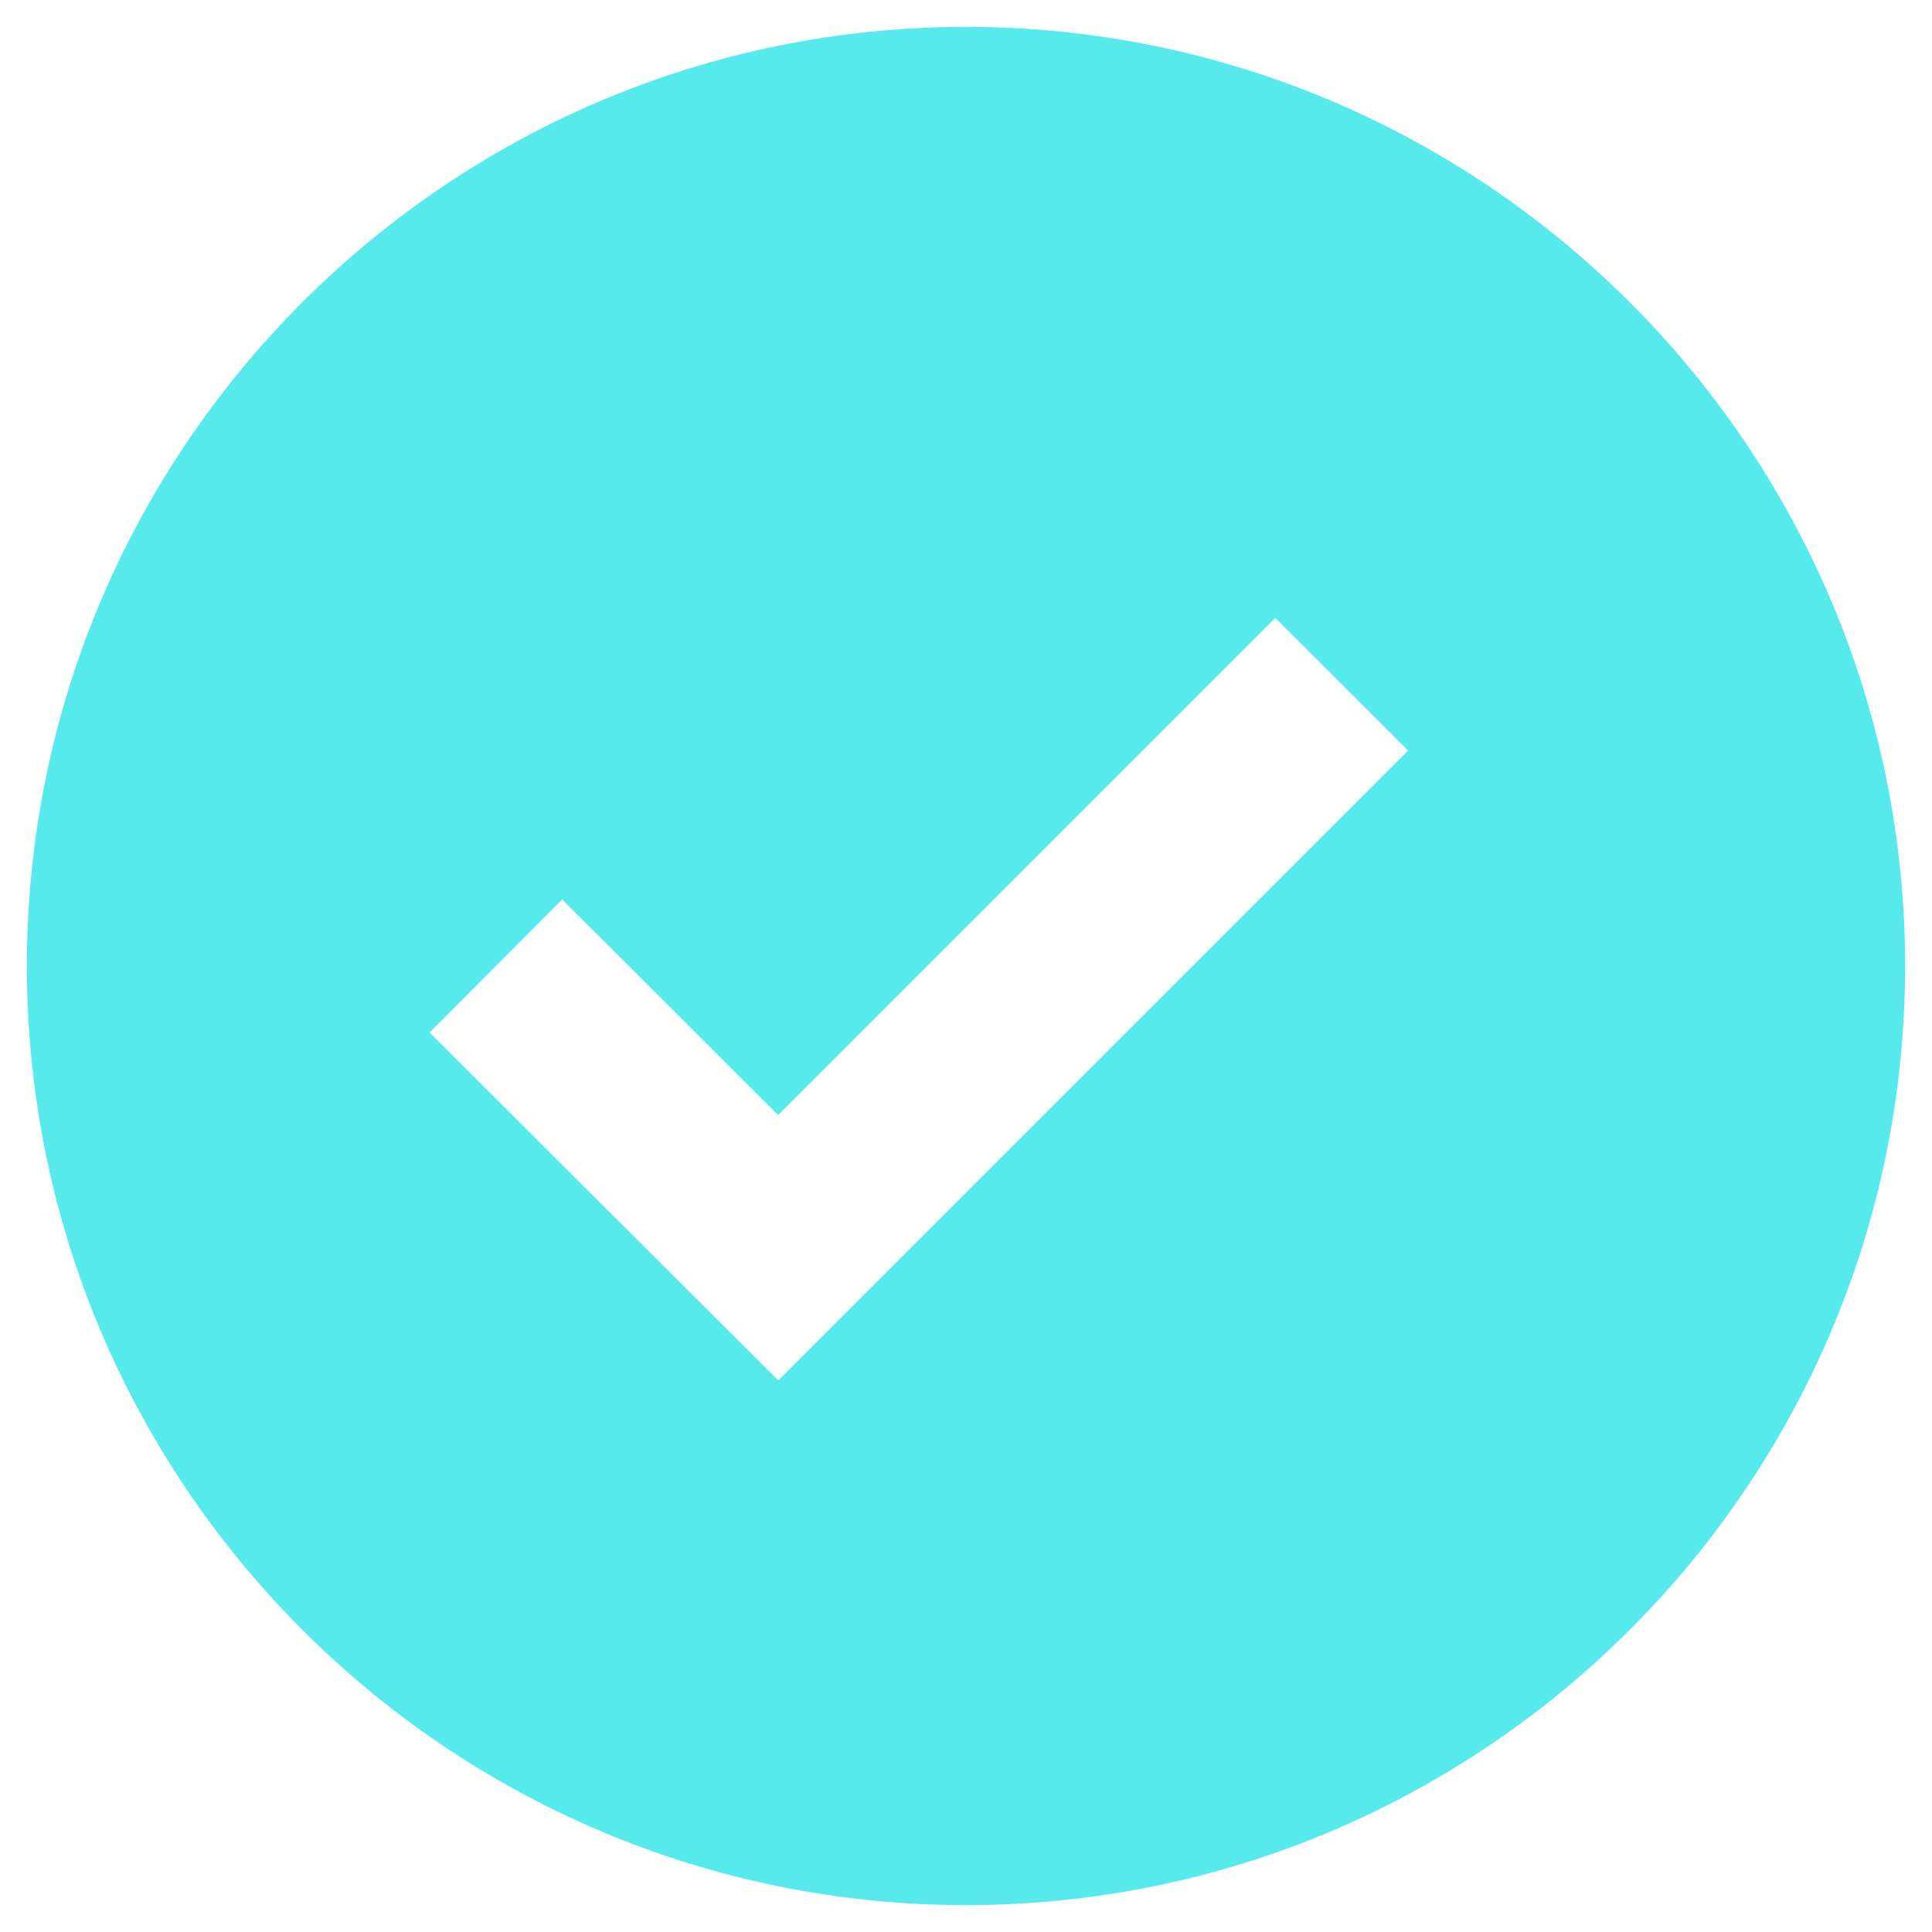 <svg width="12" height="12" viewBox="0 0 12 12" fill="none" xmlns="http://www.w3.org/2000/svg">
<path d="M6 0.167C2.784 0.167 0.167 2.784 0.167 6C0.167 9.217 2.784 11.833 6 11.833C9.217 11.833 11.833 9.217 11.833 6C11.833 2.784 9.217 0.167 6 0.167ZM4.834 8.574L2.668 6.413L3.492 5.587L4.833 6.926L7.921 3.838L8.746 4.662L4.834 8.574Z" fill="#56EAED"/>
</svg>
